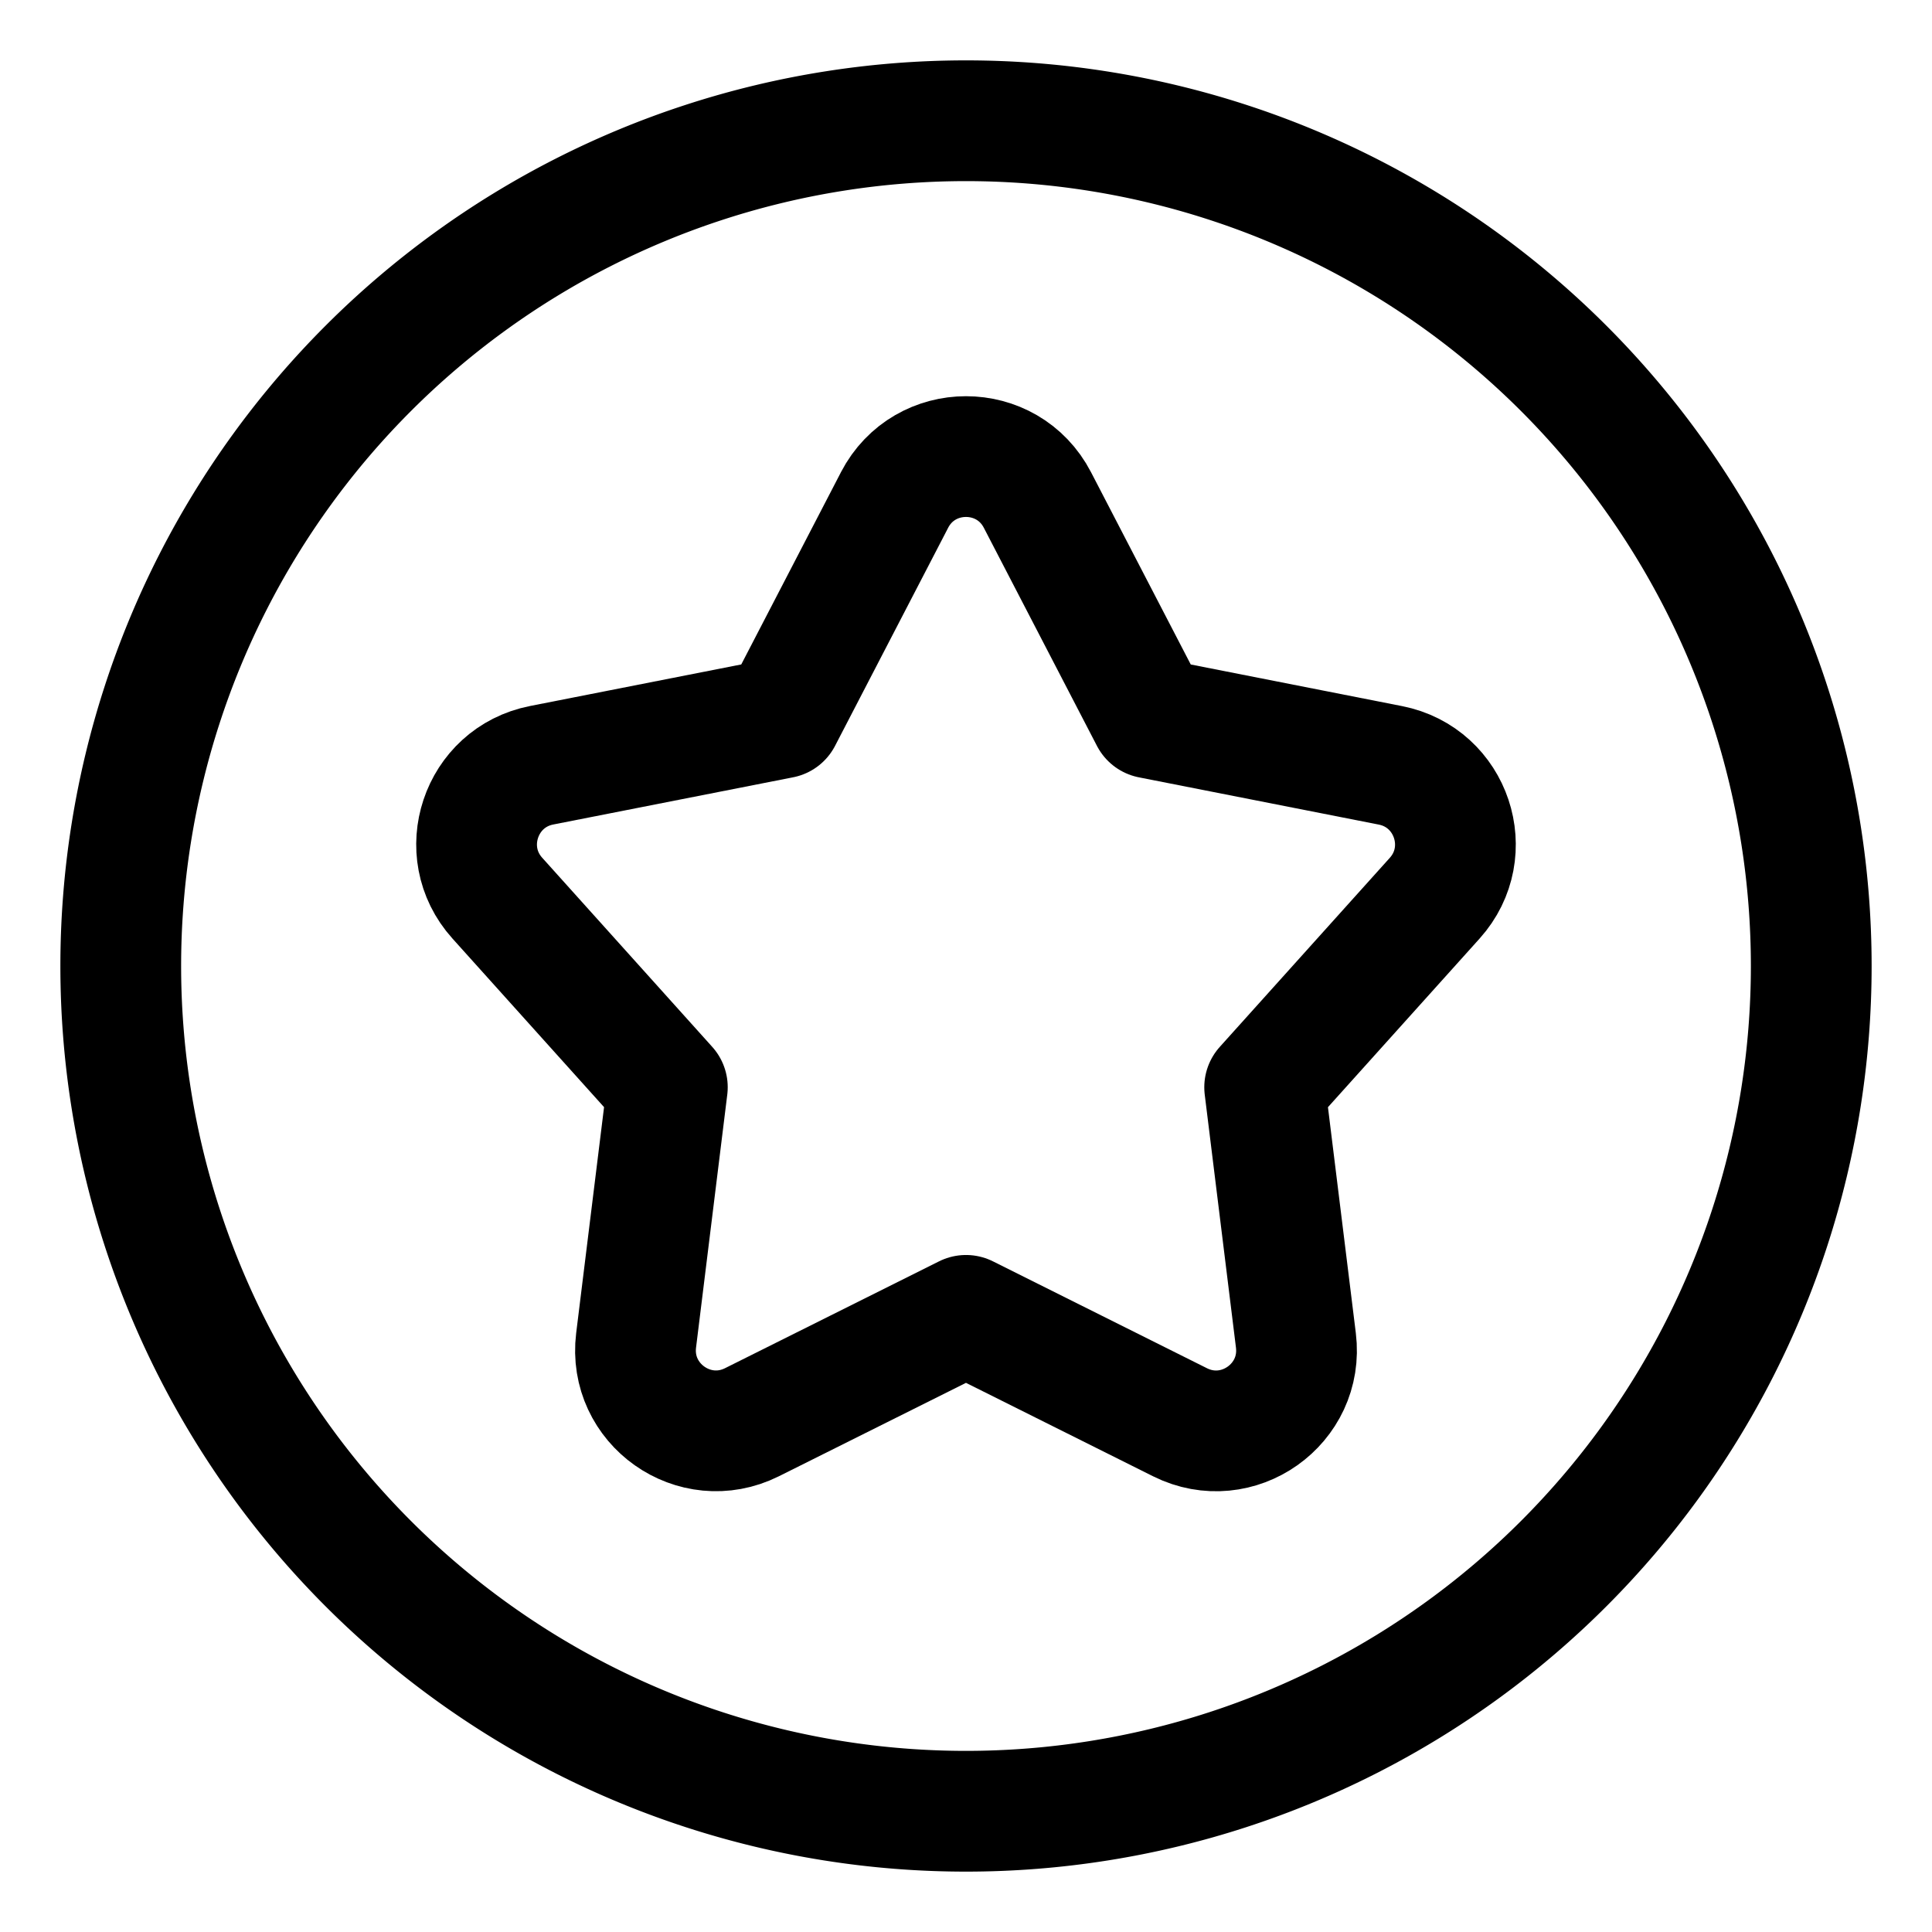 <svg xmlns="http://www.w3.org/2000/svg" fill="none" viewBox="0 0 48 48" id="Star-Circle--Streamline-Plump">
  <desc>
    Star Circle Streamline Icon: https://streamlinehq.com
  </desc>
  <g id="star-circle--reward-social-rating-media-rate-it-star">
    <path id="Ellipse 19" stroke="#000000" stroke-linecap="round" stroke-linejoin="round" d="M24 3a21 21 0 1 0 0 42 21 21 0 1 0 0 -42" stroke-width="3"></path>
    <path id="Star 4" stroke="#000000" stroke-linecap="round" stroke-linejoin="round" d="M22.224 12.423c0.747 -1.439 2.805 -1.439 3.551 0l2.81 5.418 5.96 1.174c1.522 0.3 2.138 2.145 1.1 3.3l-4.225 4.698 0.776 6.288c0.195 1.584 -1.45 2.747 -2.878 2.035L24 32.68l-5.318 2.655c-1.427 0.712 -3.073 -0.451 -2.878 -2.035l0.776 -6.288 -4.225 -4.699c-1.038 -1.154 -0.422 -3 1.1 -3.3l5.96 -1.173 2.81 -5.418Z" stroke-width="3"></path>
  </g>
</svg>